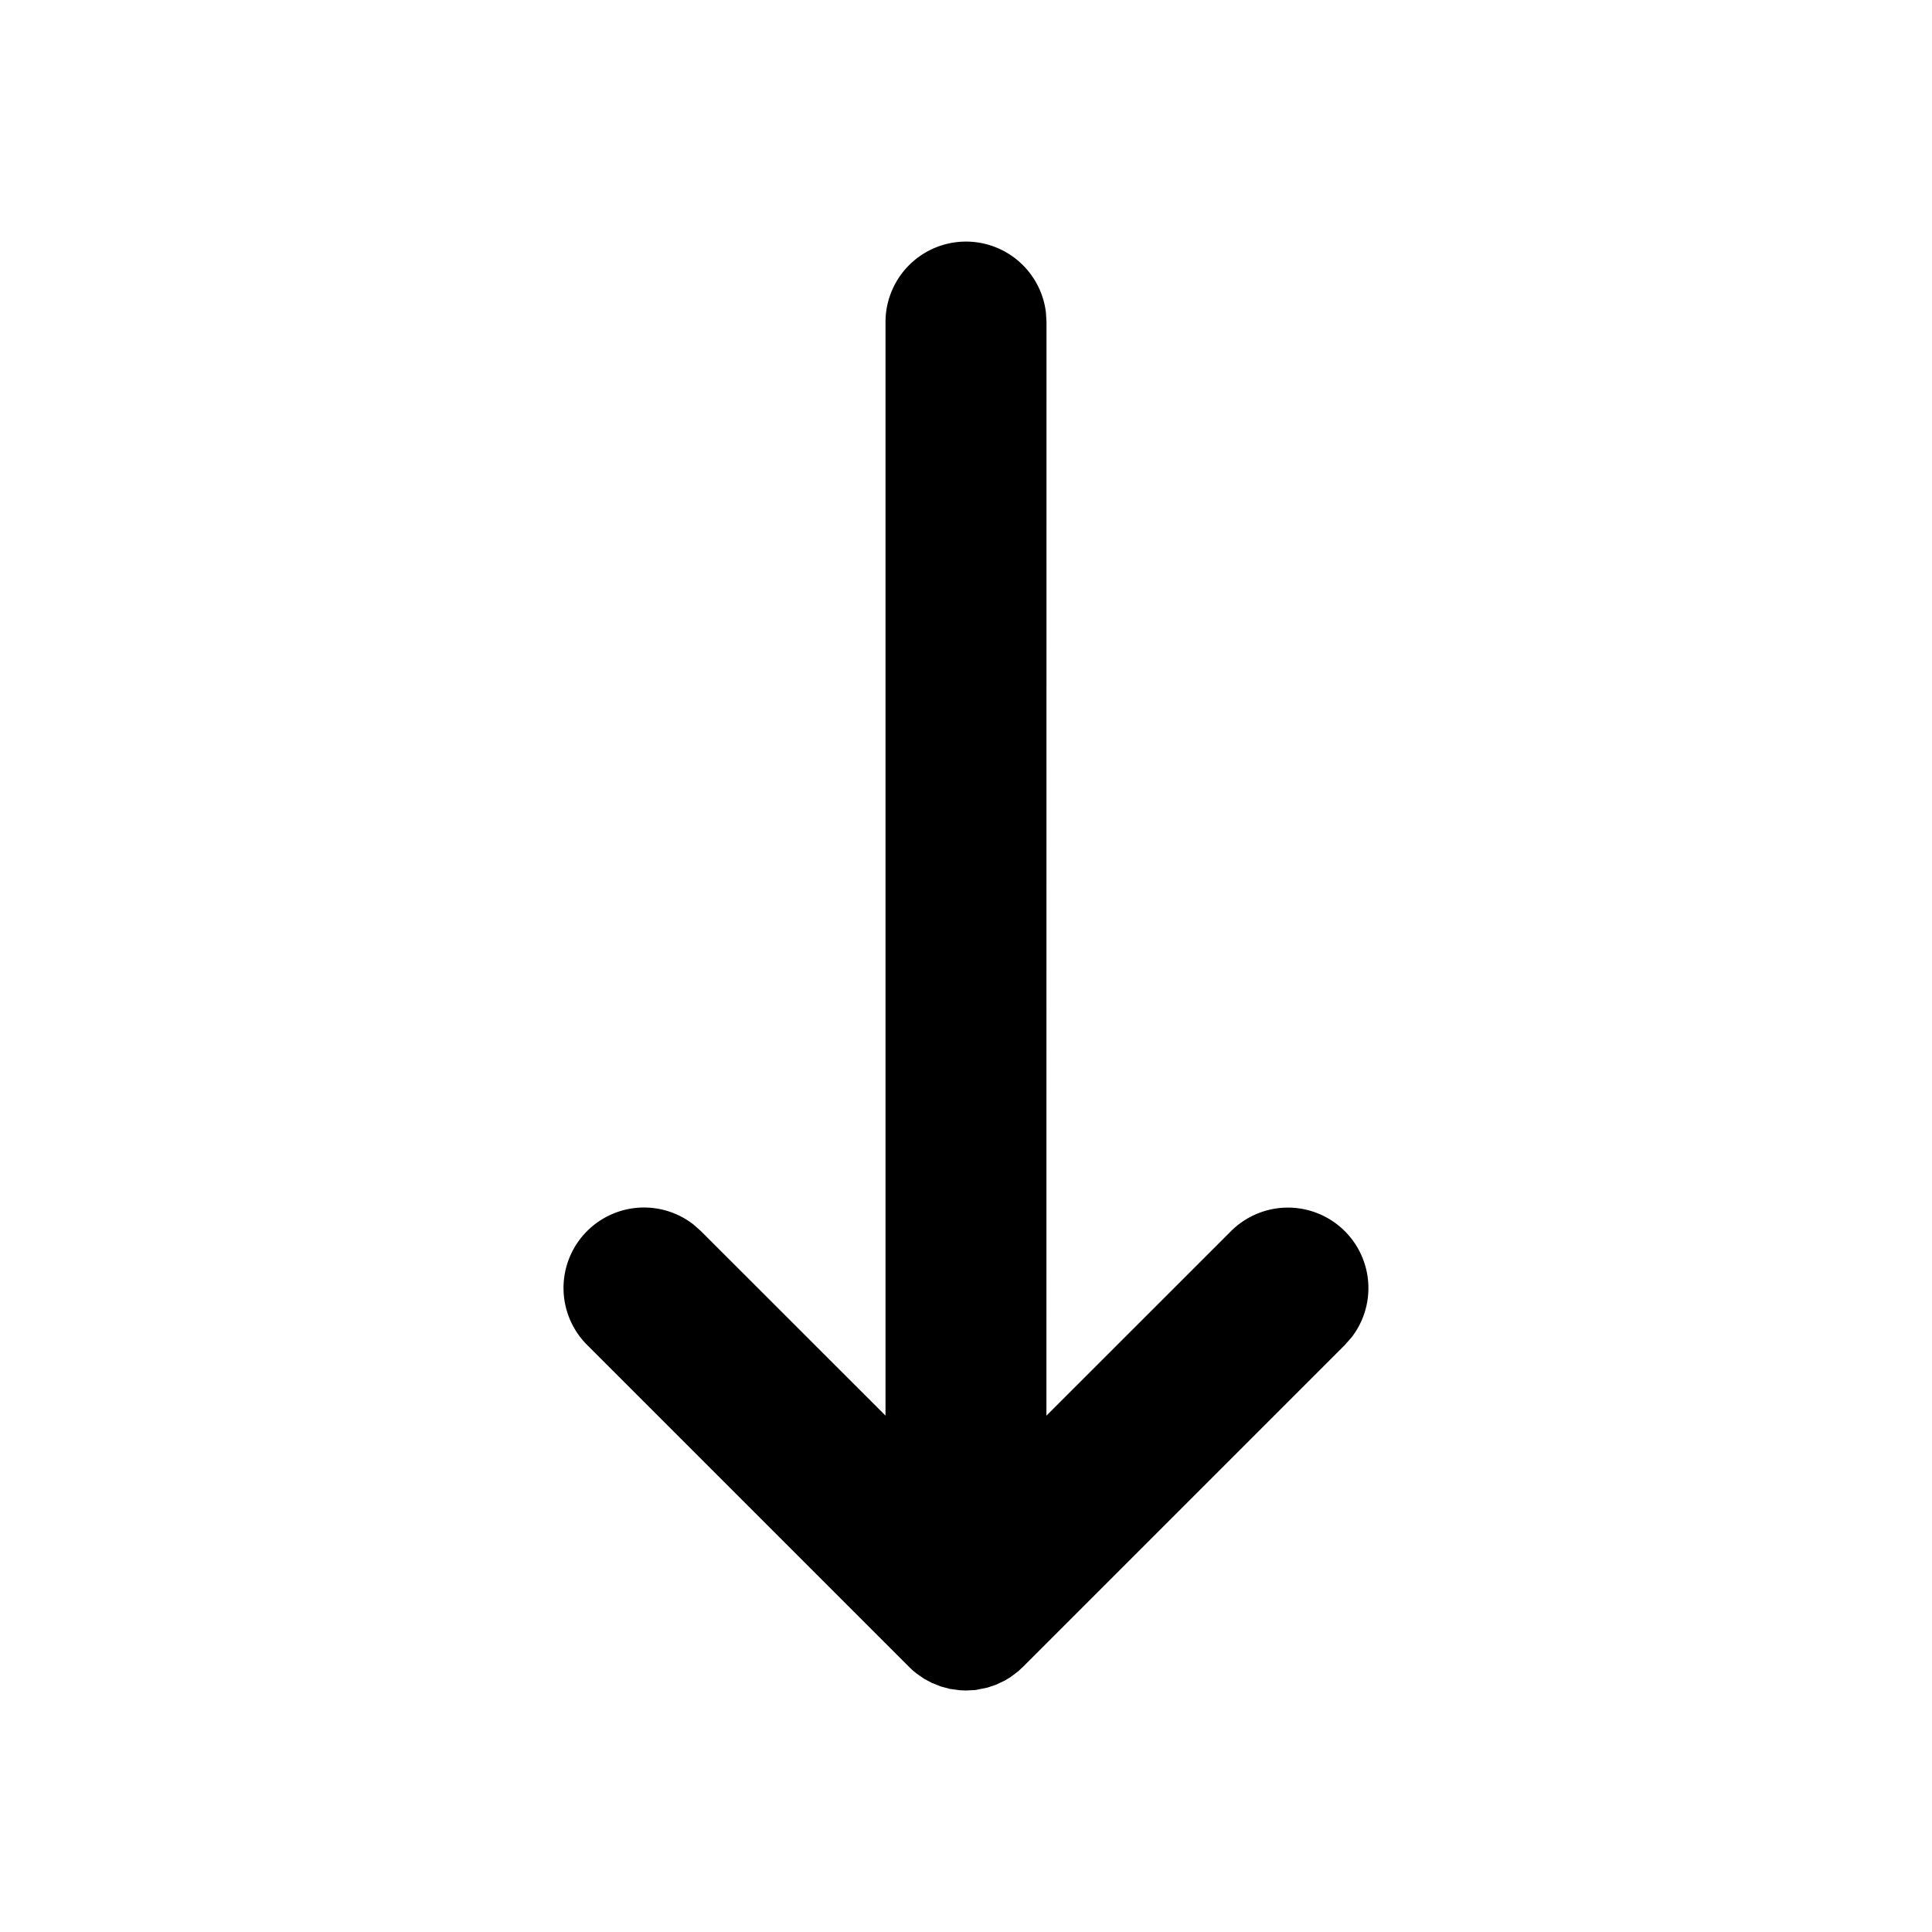 <svg xmlns="http://www.w3.org/2000/svg" viewBox="0 0 24 24"><path fill-rule="evenodd" d="M7.293 15.293a1 1 0 011.32-.083l.094.083L11 17.585 11 4a1 1 0 011.993-.117L13 4l-.001 13.586 2.294-2.293a1 1 0 011.497 1.32l-.083.094-4 4-.058.054-.094.071-.07.043-.114.054-.105.035-.148.03L12 21l-.075-.003-.126-.017-.111-.03-.111-.044-.098-.052-.092-.064a1.048 1.048 0 01-.094-.083l-4-4a1 1 0 010-1.414z"/></svg>